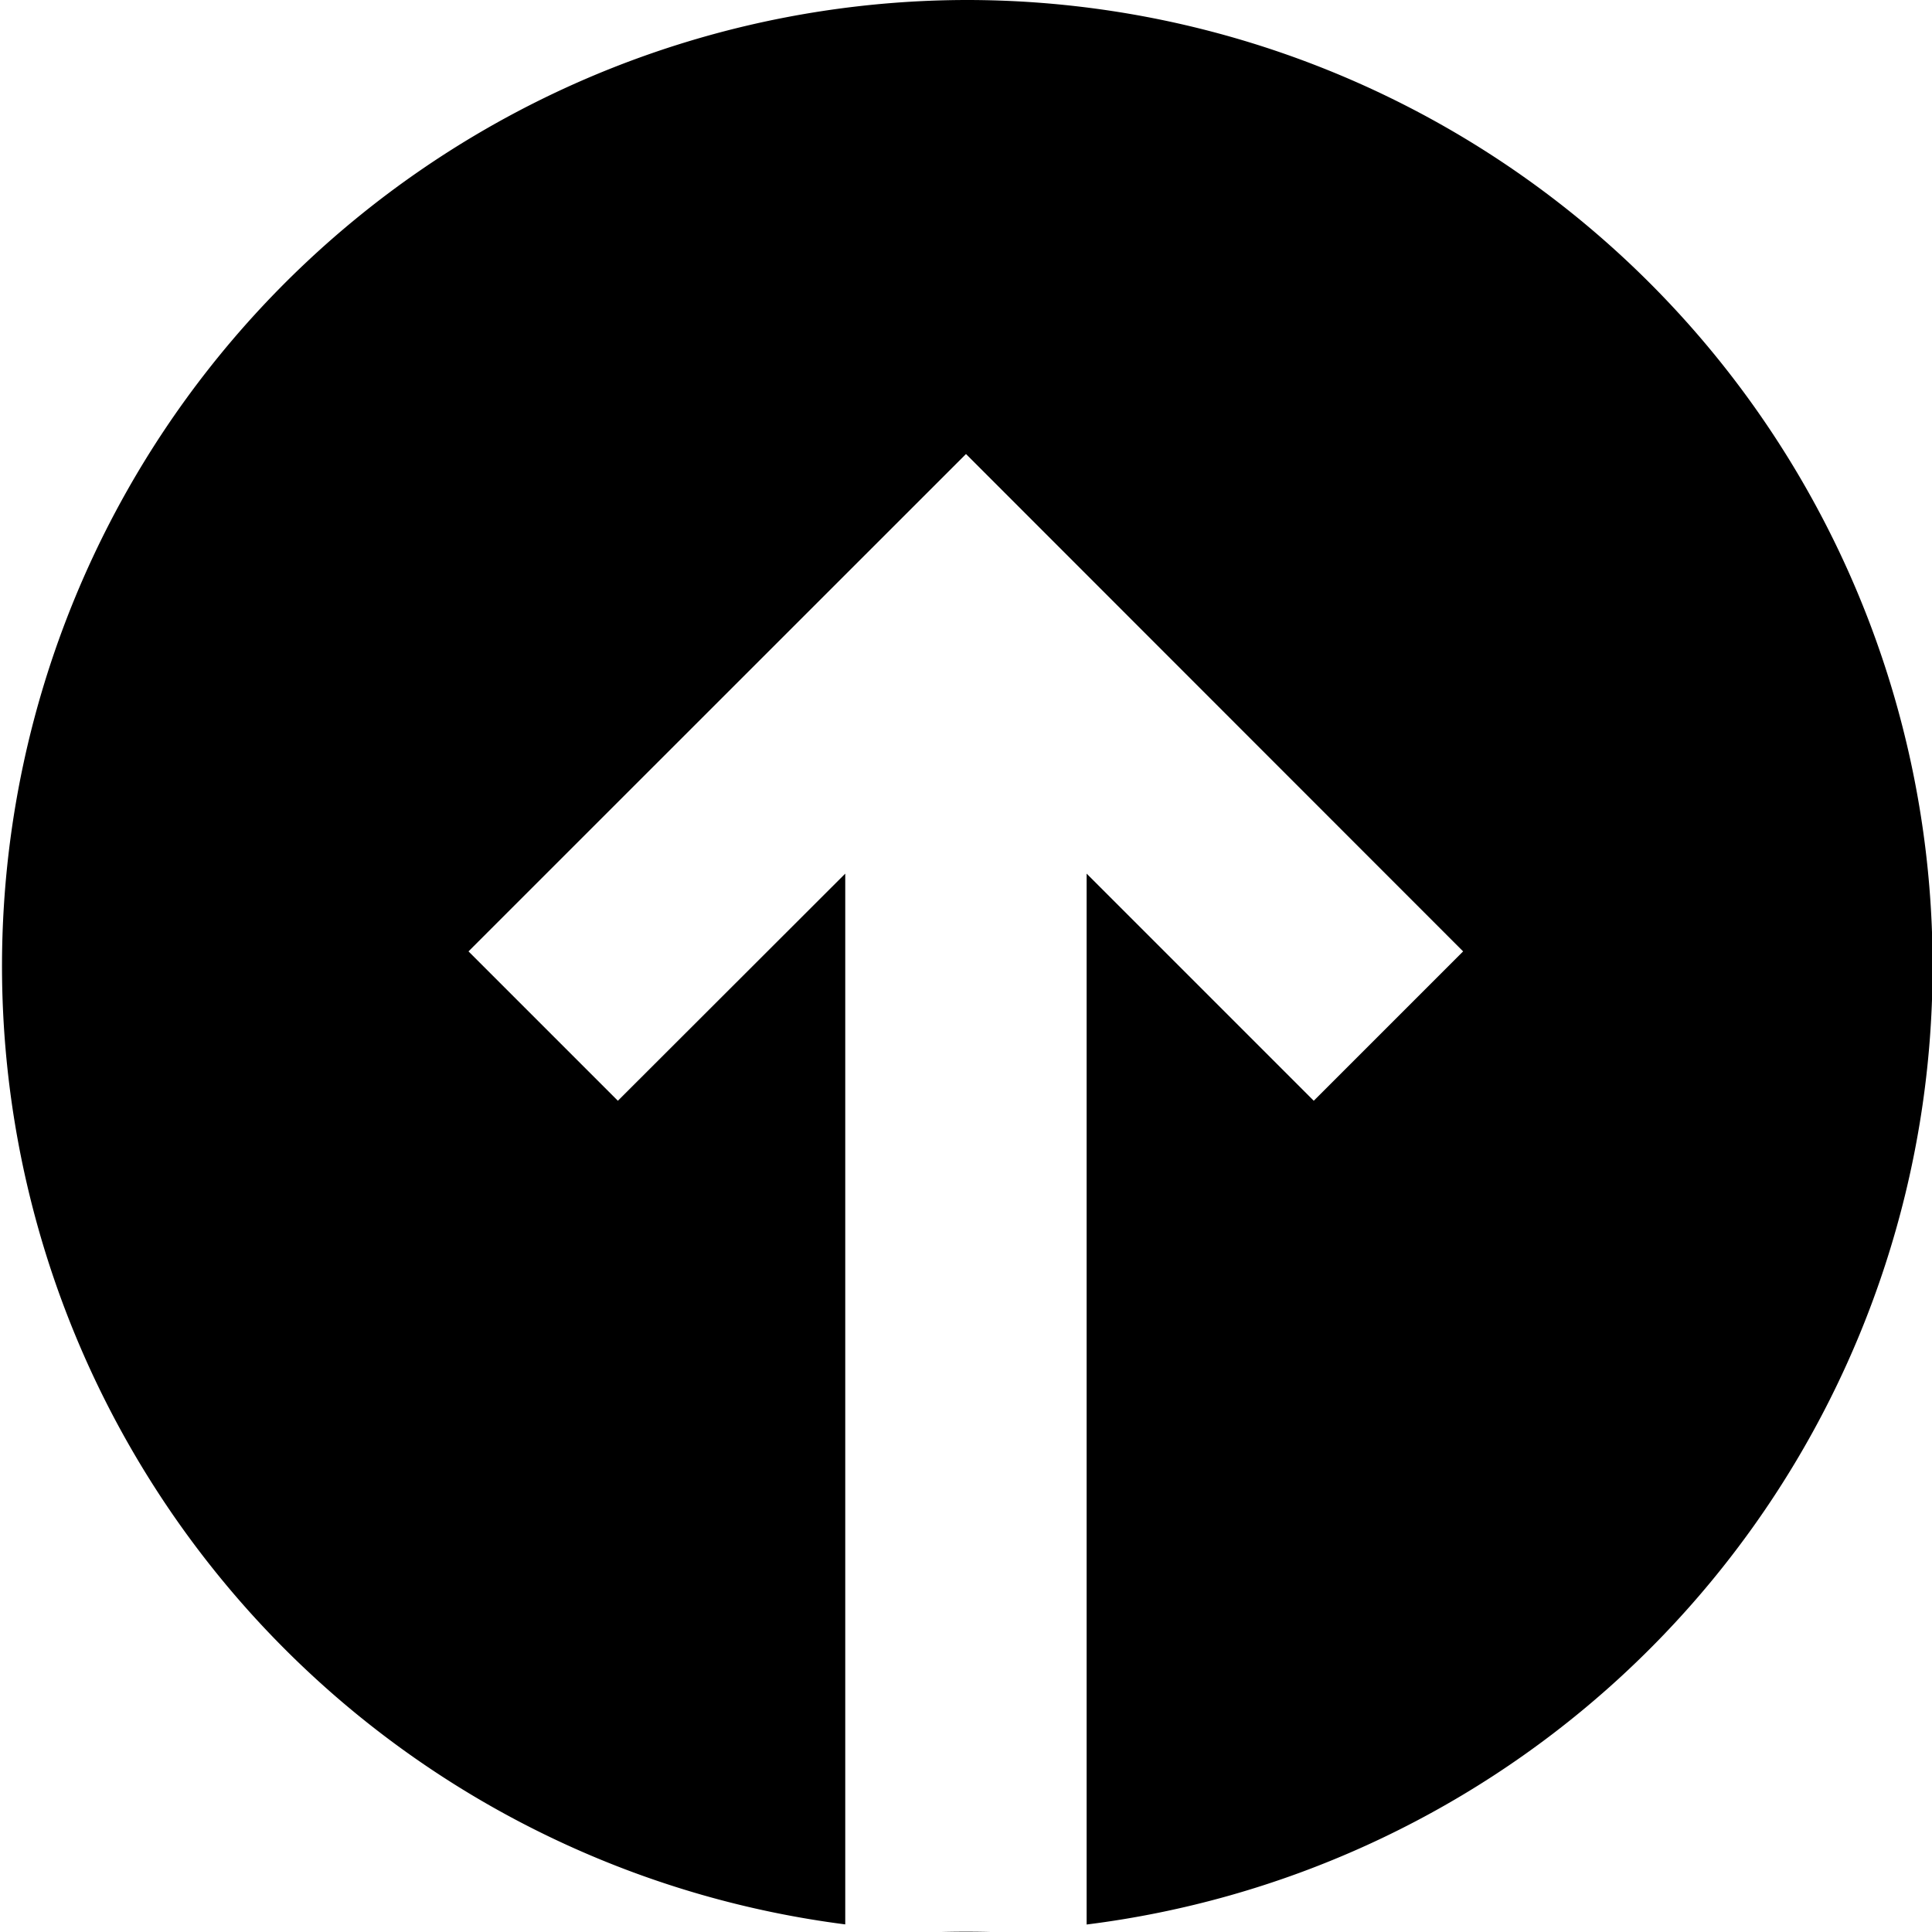 <svg width="16" height="16" viewBox="0 0 16 16" xmlns="http://www.w3.org/2000/svg">
    <path d="M7.794 15.997a8.153 8.153 0 0 0 .412 0h-.412zM7 15.937A8.001 8.001 0 0 1 8 0a8 8 0 0 1 .999 15.938V7.235l1.881 1.881 1.237-1.237L8 3.76 3.88 7.879l1.237 1.237L7 7.235v8.703z" fill-rule="evenodd"/>
</svg>
